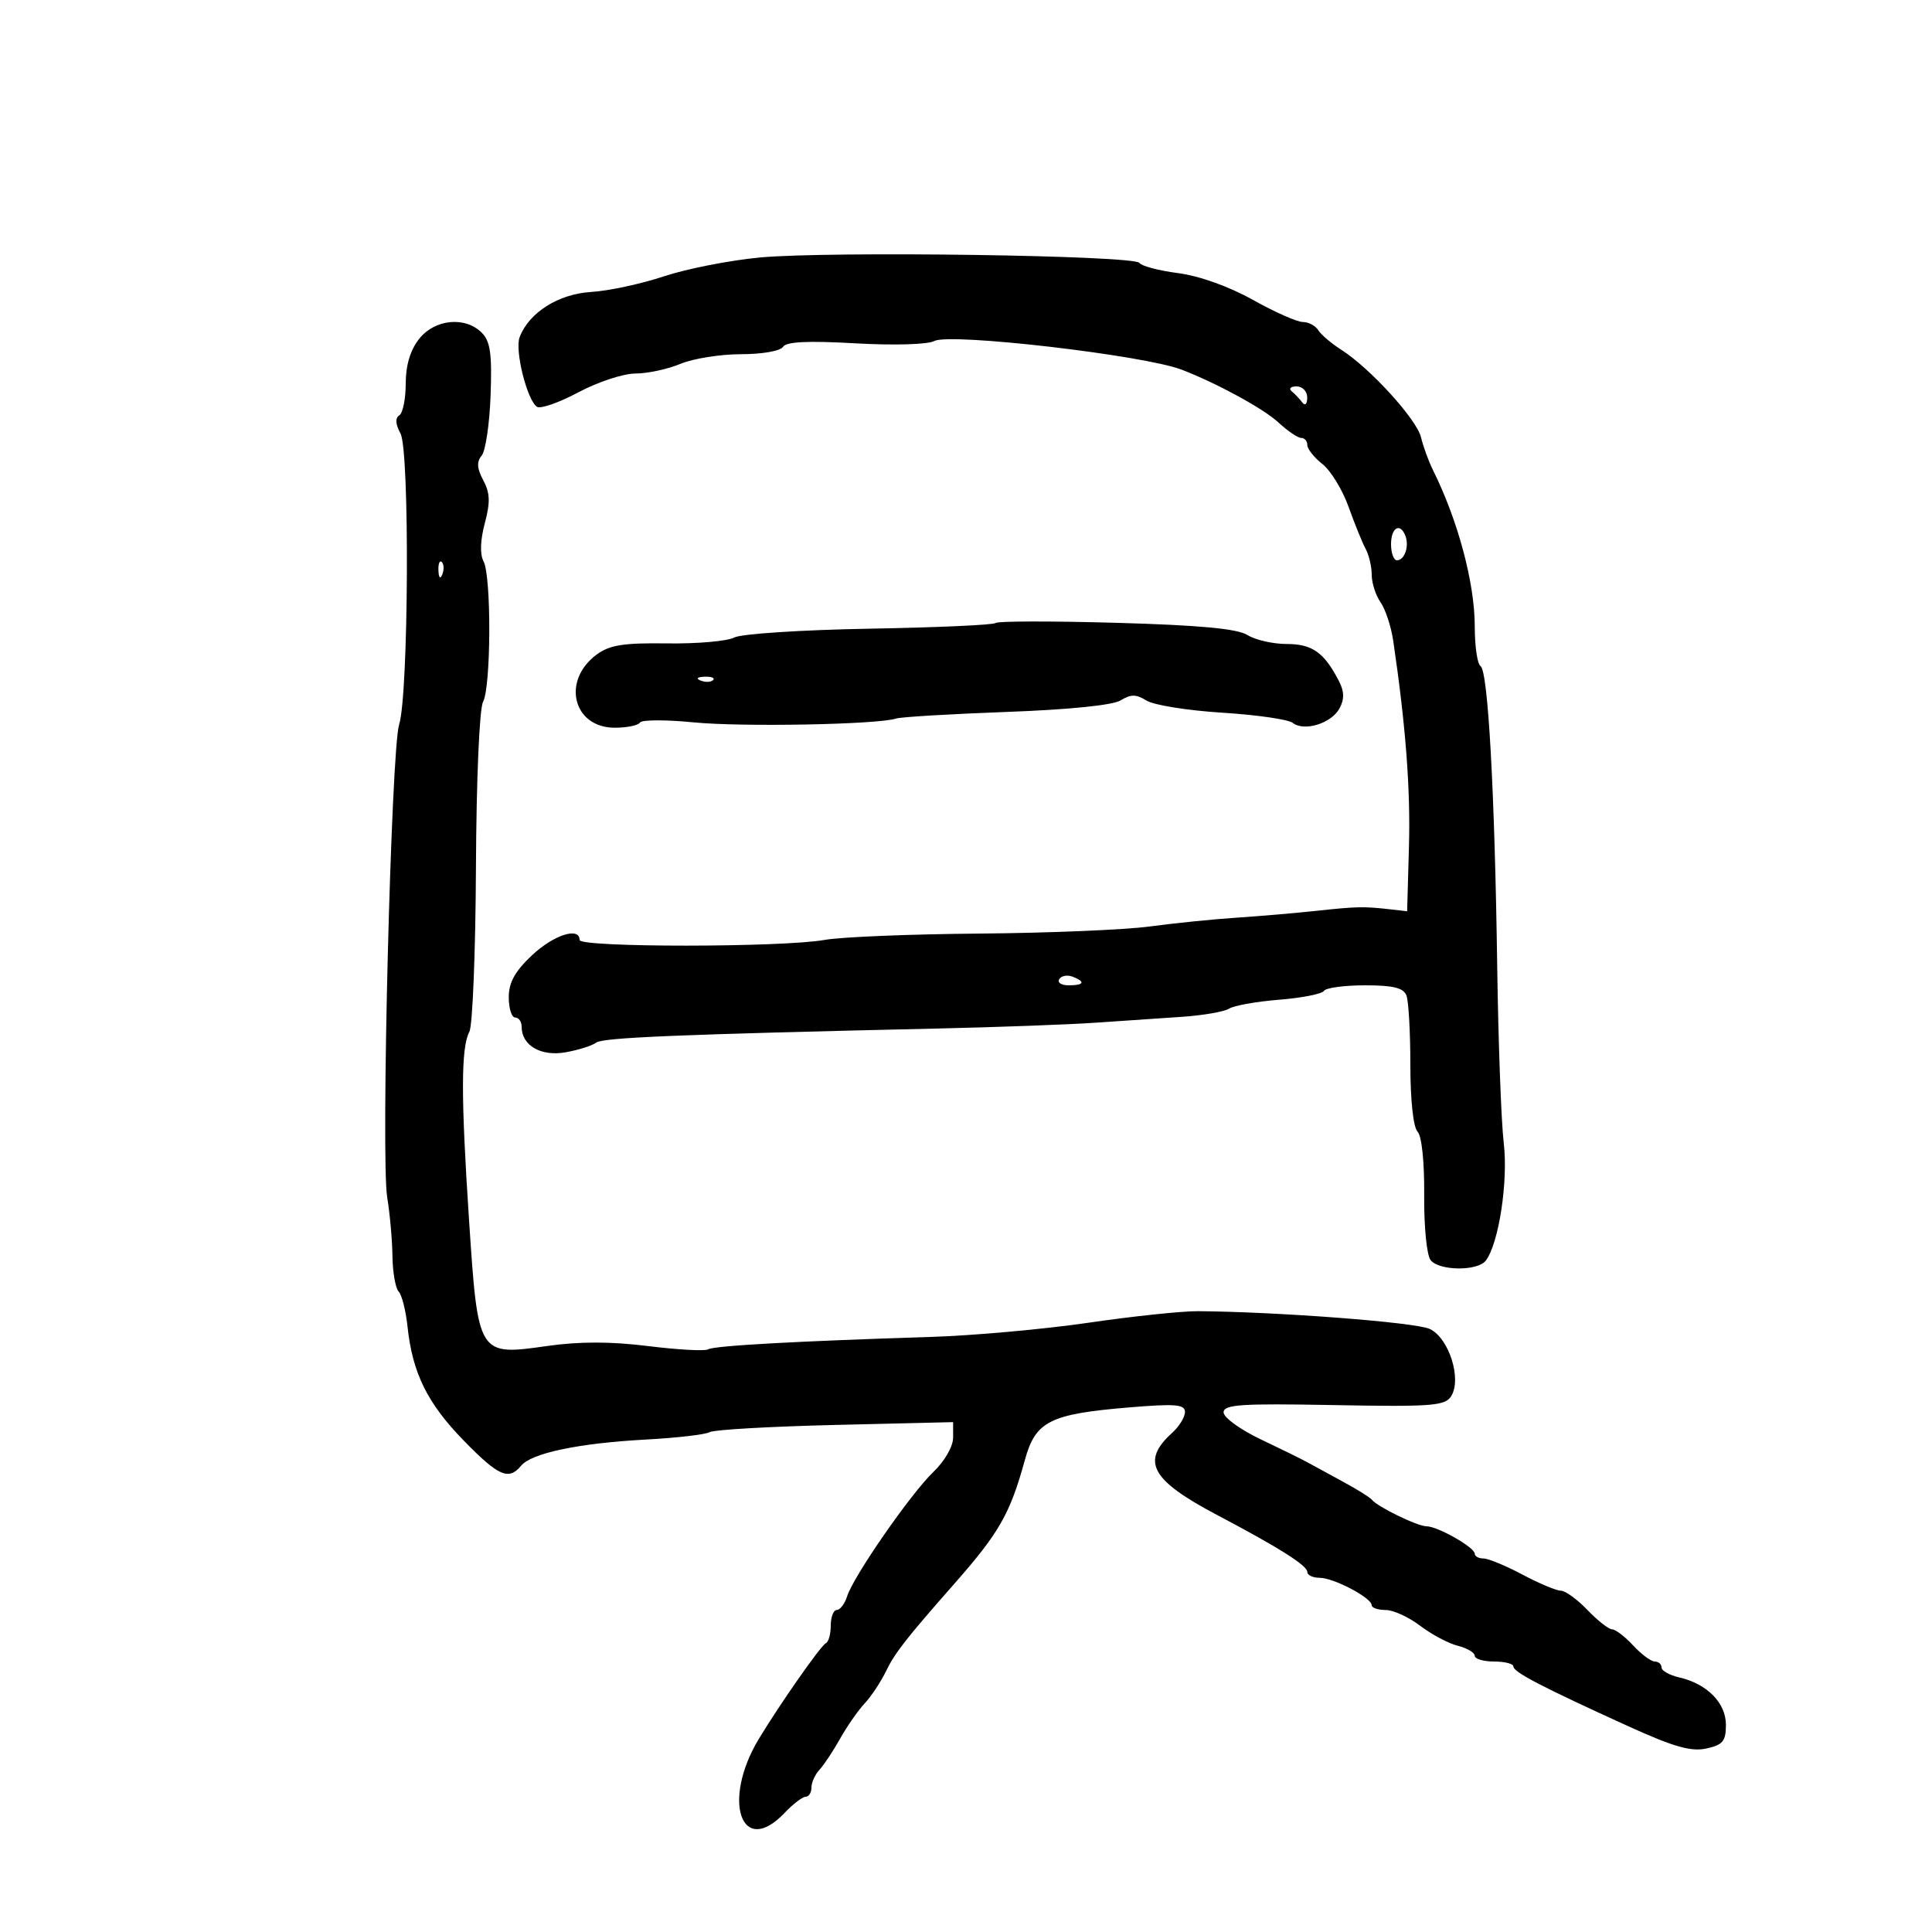 <svg xmlns="http://www.w3.org/2000/svg" width="300" height="300" viewBox="0 0 300 300" version="1.1">
	<path d="M 118 39.982 C 113.325 40.419, 106.615 41.737, 103.090 42.911 C 99.564 44.084, 94.483 45.175, 91.799 45.335 C 86.720 45.638, 82.140 48.531, 80.687 52.355 C 79.912 54.395, 81.830 62.108, 83.376 63.167 C 83.911 63.534, 86.809 62.521, 89.815 60.917 C 92.822 59.313, 96.808 58, 98.673 58 C 100.538 58, 103.680 57.325, 105.654 56.500 C 107.629 55.675, 111.863 55, 115.063 55 C 118.347 55, 121.190 54.502, 121.588 53.858 C 122.084 53.055, 125.423 52.892, 132.801 53.310 C 138.832 53.652, 144.070 53.498, 145.095 52.949 C 147.516 51.654, 177.648 55.150, 183.500 57.406 C 188.992 59.523, 196.202 63.458, 198.513 65.600 C 199.938 66.920, 201.530 68, 202.052 68 C 202.573 68, 203 68.498, 203 69.106 C 203 69.714, 204.055 71.042, 205.345 72.057 C 206.635 73.072, 208.462 76.062, 209.405 78.701 C 210.348 81.340, 211.542 84.281, 212.060 85.236 C 212.577 86.191, 213 88.004, 213 89.264 C 213 90.524, 213.619 92.443, 214.375 93.527 C 215.132 94.612, 216.016 97.300, 216.340 99.500 C 218.276 112.629, 219.033 122.516, 218.783 131.413 L 218.500 141.500 216 141.214 C 211.800 140.733, 210.715 140.753, 204.500 141.424 C 201.200 141.780, 195.575 142.263, 192 142.498 C 188.425 142.732, 182.350 143.348, 178.500 143.866 C 174.650 144.385, 162.754 144.879, 152.064 144.965 C 141.374 145.052, 130.574 145.493, 128.064 145.946 C 121.523 147.126, 90 147.139, 90 145.961 C 90 143.868, 85.952 145.180, 82.571 148.368 C 79.953 150.837, 79 152.572, 79 154.868 C 79 156.591, 79.450 158, 80 158 C 80.550 158, 81 158.643, 81 159.429 C 81 162.351, 84 164.089, 87.848 163.396 C 89.857 163.035, 91.979 162.362, 92.565 161.901 C 93.568 161.111, 105.400 160.622, 145.500 159.711 C 154.850 159.499, 165.875 159.094, 170 158.812 C 174.125 158.530, 180.200 158.117, 183.500 157.894 C 186.800 157.671, 190.109 157.098, 190.854 156.621 C 191.599 156.144, 195.099 155.521, 198.631 155.237 C 202.164 154.954, 205.293 154.334, 205.586 153.861 C 205.879 153.387, 208.743 153, 211.952 153 C 216.349 153, 217.935 153.390, 218.393 154.582 C 218.727 155.452, 219 160.312, 219 165.382 C 219 170.805, 219.457 175.057, 220.110 175.710 C 220.768 176.368, 221.191 180.402, 221.148 185.603 C 221.107 190.559, 221.548 194.955, 222.160 195.693 C 223.541 197.357, 229.453 197.396, 230.710 195.750 C 232.733 193.101, 234.209 183.433, 233.500 177.475 C 233.109 174.189, 232.652 161.825, 232.485 150 C 232.102 122.899, 231.061 104.156, 229.899 103.438 C 229.405 103.132, 229 100.361, 229 97.279 C 229 90.549, 226.402 80.825, 222.514 73 C 221.831 71.625, 220.996 69.339, 220.659 67.919 C 219.996 65.123, 212.742 57.155, 208.271 54.311 C 206.747 53.341, 205.140 51.975, 204.700 51.274 C 204.260 50.573, 203.179 50, 202.296 50 C 201.414 50, 197.924 48.452, 194.542 46.560 C 190.831 44.485, 186.231 42.840, 182.945 42.413 C 179.950 42.024, 177.241 41.309, 176.923 40.824 C 176.155 39.650, 128.787 38.974, 118 39.982 M 65.073 52.635 C 63.705 54.374, 63 56.734, 63 59.576 C 63 61.944, 62.549 64.161, 61.997 64.502 C 61.344 64.906, 61.410 65.883, 62.188 67.311 C 63.633 69.963, 63.457 107.861, 61.977 112.500 C 60.737 116.389, 59.133 179.913, 60.124 185.915 C 60.540 188.437, 60.908 192.547, 60.940 195.050 C 60.973 197.552, 61.406 200.027, 61.903 200.550 C 62.400 201.072, 63.019 203.525, 63.280 206 C 64.034 213.165, 66.362 217.896, 71.959 223.642 C 77.415 229.244, 78.981 229.933, 80.927 227.588 C 82.551 225.631, 89.888 224.095, 100.300 223.532 C 105.140 223.270, 109.592 222.752, 110.193 222.381 C 110.794 222.009, 119.546 221.508, 129.643 221.266 L 148 220.827 148 223.227 C 148 224.596, 146.690 226.881, 144.948 228.549 C 141.422 231.928, 132.538 244.731, 131.541 247.869 C 131.170 249.041, 130.446 250, 129.933 250 C 129.420 250, 129 251.088, 129 252.417 C 129 253.746, 128.654 254.983, 128.230 255.167 C 127.472 255.495, 121.101 264.595, 117.823 270.030 C 112.014 279.663, 115.145 288.556, 121.855 281.483 C 123.150 280.117, 124.613 279, 125.105 279 C 125.597 279, 126 278.357, 126 277.571 C 126 276.786, 126.563 275.540, 127.250 274.803 C 127.938 274.066, 129.377 271.897, 130.450 269.982 C 131.522 268.067, 133.240 265.600, 134.266 264.500 C 135.292 263.400, 136.784 261.150, 137.581 259.500 C 138.946 256.675, 140.708 254.419, 148.122 246 C 155.184 237.981, 156.829 235.099, 159.155 226.661 C 160.801 220.689, 163.034 219.567, 175.299 218.545 C 182.528 217.943, 184 218.063, 184 219.255 C 184 220.044, 183.111 221.494, 182.026 222.477 C 177.118 226.918, 178.705 229.823, 189 235.252 C 198.646 240.338, 203 243.089, 203 244.099 C 203 244.594, 203.864 245, 204.919 245 C 207.087 245, 212.984 248.104, 212.994 249.250 C 212.997 249.662, 213.970 250, 215.156 250 C 216.341 250, 218.755 251.101, 220.519 252.447 C 222.283 253.792, 224.913 255.191, 226.363 255.555 C 227.813 255.919, 229 256.618, 229 257.108 C 229 257.599, 230.350 258, 232 258 C 233.650 258, 235 258.347, 235 258.771 C 235 259.642, 239.365 261.914, 252.704 267.988 C 259.862 271.247, 262.586 272.030, 264.954 271.510 C 267.526 270.945, 268 270.373, 268 267.831 C 268 264.428, 265.076 261.459, 260.750 260.470 C 259.238 260.124, 258 259.427, 258 258.921 C 258 258.414, 257.529 258, 256.952 258 C 256.376 258, 254.862 256.875, 253.588 255.500 C 252.313 254.125, 250.844 253, 250.322 253 C 249.801 253, 248.081 251.650, 246.500 250 C 244.919 248.350, 243.059 247, 242.366 247 C 241.673 247, 238.990 245.875, 236.404 244.500 C 233.818 243.125, 231.094 242, 230.351 242 C 229.608 242, 228.997 241.662, 228.994 241.250 C 228.985 240.268, 223.223 237, 221.500 237 C 220.098 237, 213.863 233.963, 213.001 232.859 C 212.725 232.507, 210.700 231.246, 208.500 230.058 C 206.300 228.869, 203.825 227.520, 203 227.060 C 202.175 226.600, 198.912 224.994, 195.750 223.492 C 192.588 221.990, 190 220.109, 190 219.312 C 190 218.090, 192.687 217.912, 207.124 218.181 C 222.253 218.463, 224.373 218.305, 225.320 216.828 C 227.029 214.161, 224.997 207.751, 222 206.355 C 219.792 205.326, 198.388 203.688, 186 203.600 C 183.525 203.583, 175.875 204.391, 169 205.396 C 162.125 206.401, 151.100 207.393, 144.500 207.600 C 123.580 208.256, 110.866 208.965, 109.961 209.524 C 109.478 209.823, 105.293 209.596, 100.661 209.020 C 94.823 208.295, 89.993 208.292, 84.921 209.011 C 74.217 210.529, 74.230 210.550, 72.833 189.450 C 71.562 170.246, 71.576 162.666, 72.886 160.203 C 73.385 159.266, 73.843 147.776, 73.905 134.669 C 73.969 121.062, 74.442 110.042, 75.008 108.984 C 76.257 106.651, 76.314 89.456, 75.081 87.151 C 74.504 86.074, 74.577 83.881, 75.275 81.264 C 76.149 77.991, 76.099 76.553, 75.043 74.581 C 74.059 72.741, 73.992 71.715, 74.794 70.748 C 75.396 70.023, 76.020 65.806, 76.180 61.378 C 76.412 54.932, 76.139 52.996, 74.807 51.664 C 72.221 49.079, 67.499 49.550, 65.073 52.635 M 200.572 60.750 C 201.069 61.163, 201.813 61.950, 202.223 62.500 C 202.649 63.071, 202.976 62.749, 202.985 61.750 C 202.993 60.777, 202.260 60, 201.333 60 C 200.417 60, 200.074 60.337, 200.572 60.750 M 216 84.500 C 216 85.875, 216.412 87, 216.917 87 C 218.088 87, 218.842 84.872, 218.246 83.250 C 217.450 81.085, 216 81.892, 216 84.500 M 68.079 88.583 C 68.127 89.748, 68.364 89.985, 68.683 89.188 C 68.972 88.466, 68.936 87.603, 68.604 87.271 C 68.272 86.939, 68.036 87.529, 68.079 88.583 M 154.594 96.740 C 154.292 97.041, 145.474 97.438, 134.996 97.623 C 124.500 97.808, 115.078 98.423, 114.014 98.992 C 112.952 99.561, 108.274 99.973, 103.620 99.907 C 96.817 99.812, 94.664 100.152, 92.644 101.644 C 87.165 105.691, 88.980 113, 95.464 113 C 97.344 113, 99.105 112.639, 99.378 112.197 C 99.651 111.755, 103.391 111.741, 107.687 112.166 C 115.189 112.907, 136.293 112.512, 139.132 111.577 C 139.884 111.329, 147.604 110.867, 156.287 110.549 C 166.042 110.192, 172.823 109.503, 174.037 108.745 C 175.594 107.773, 176.421 107.782, 178.033 108.788 C 179.151 109.487, 184.438 110.331, 189.783 110.666 C 195.127 111, 200.057 111.712, 200.737 112.248 C 202.508 113.644, 206.756 112.324, 208.006 109.988 C 208.771 108.559, 208.743 107.368, 207.907 105.750 C 205.608 101.305, 203.770 100, 199.810 100 C 197.676 100, 194.933 99.376, 193.715 98.613 C 192.129 97.620, 186.333 97.079, 173.320 96.709 C 163.322 96.425, 154.895 96.439, 154.594 96.740 M 108.813 105.683 C 109.534 105.972, 110.397 105.936, 110.729 105.604 C 111.061 105.272, 110.471 105.036, 109.417 105.079 C 108.252 105.127, 108.015 105.364, 108.813 105.683 M 164.473 152.044 C 164.148 152.570, 164.809 153, 165.941 153 C 168.356 153, 168.599 152.444, 166.532 151.651 C 165.725 151.341, 164.798 151.518, 164.473 152.044" stroke="none" fill="black" fill-rule="evenodd"/>
</svg>
